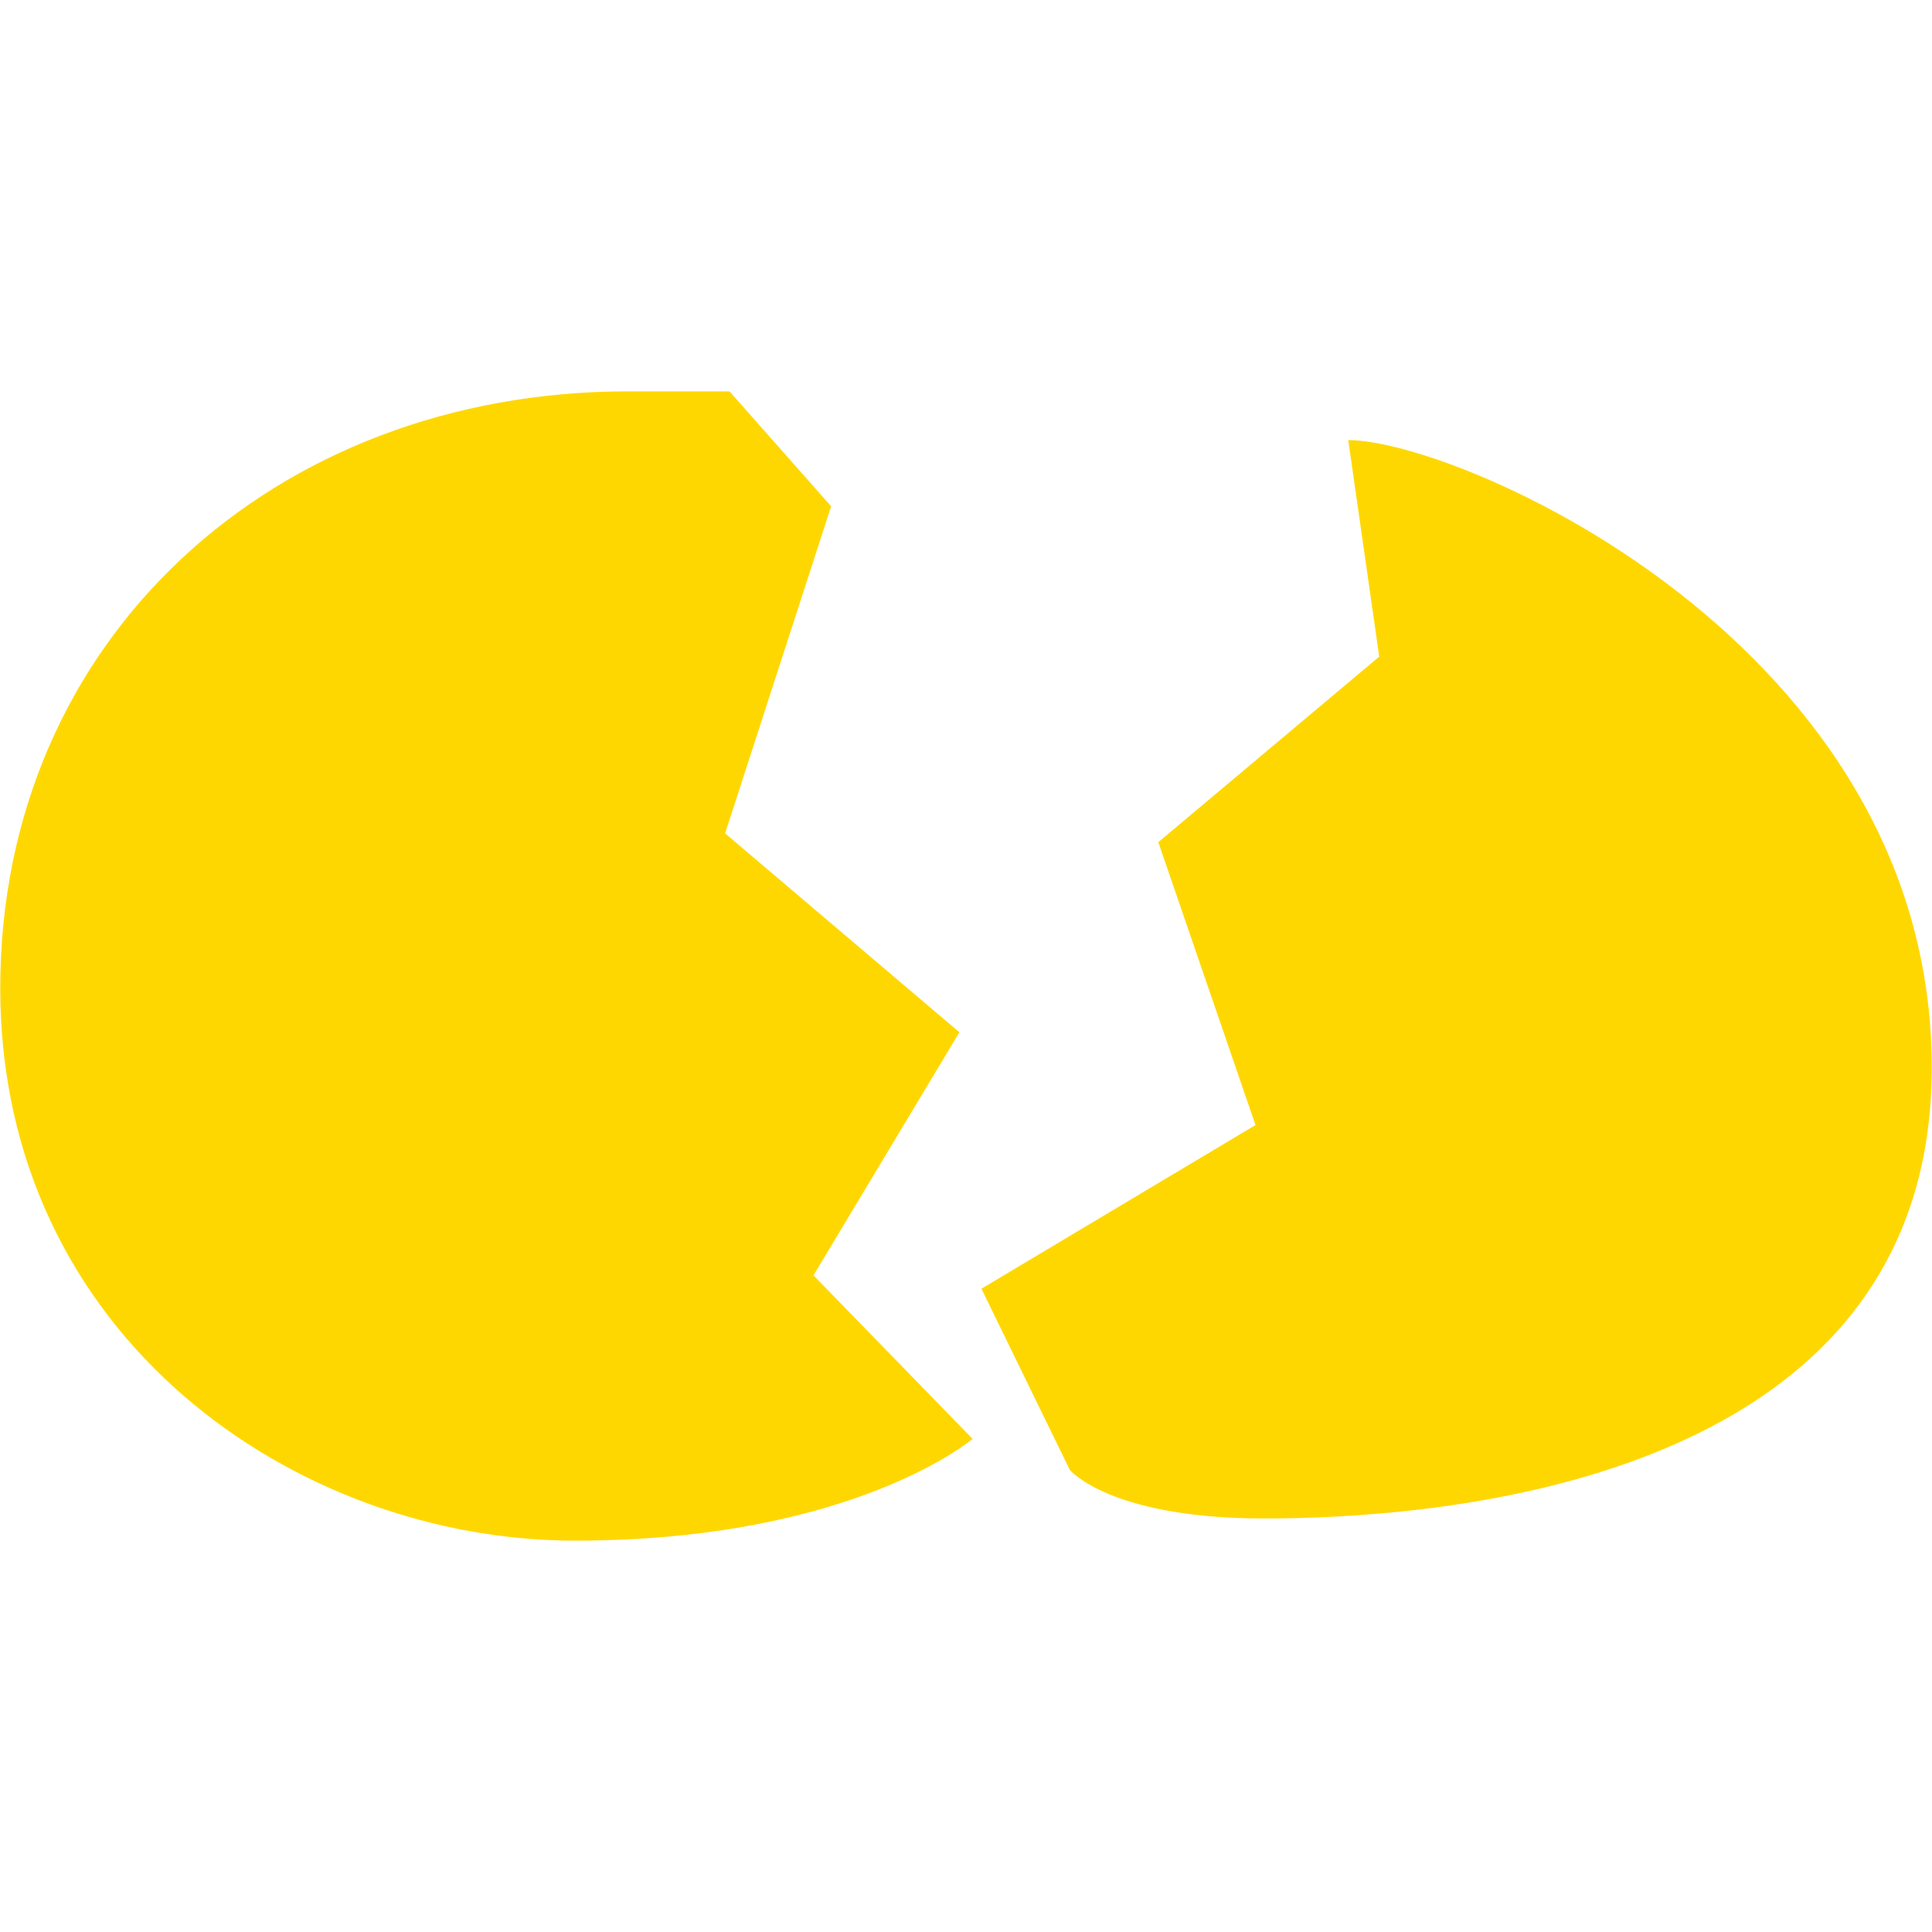 <svg xmlns="http://www.w3.org/2000/svg" viewBox="0 0 1024 1024"><path fill="gold" d="M731.02 348.022l-117.098 98.353 51.516 149.922-145.263 86.75 46.839 96.015s21.081 25.757 103.083 25.757c82.004 0 353.768-14.013 353.768-238.94 0-224.855-250.684-332.616-309.267-332.616l16.422 114.758zm-290.509-79.664l-56.192 173.341L508.501 547.12l-77.343 128.841 84.34 86.68s-63.242 53.924-210.843 53.924C157.071 816.565.134 708.804.134 523.701c0-185.086 145.244-316.266 332.687-316.266h53.835l53.854 60.923z"/></svg>